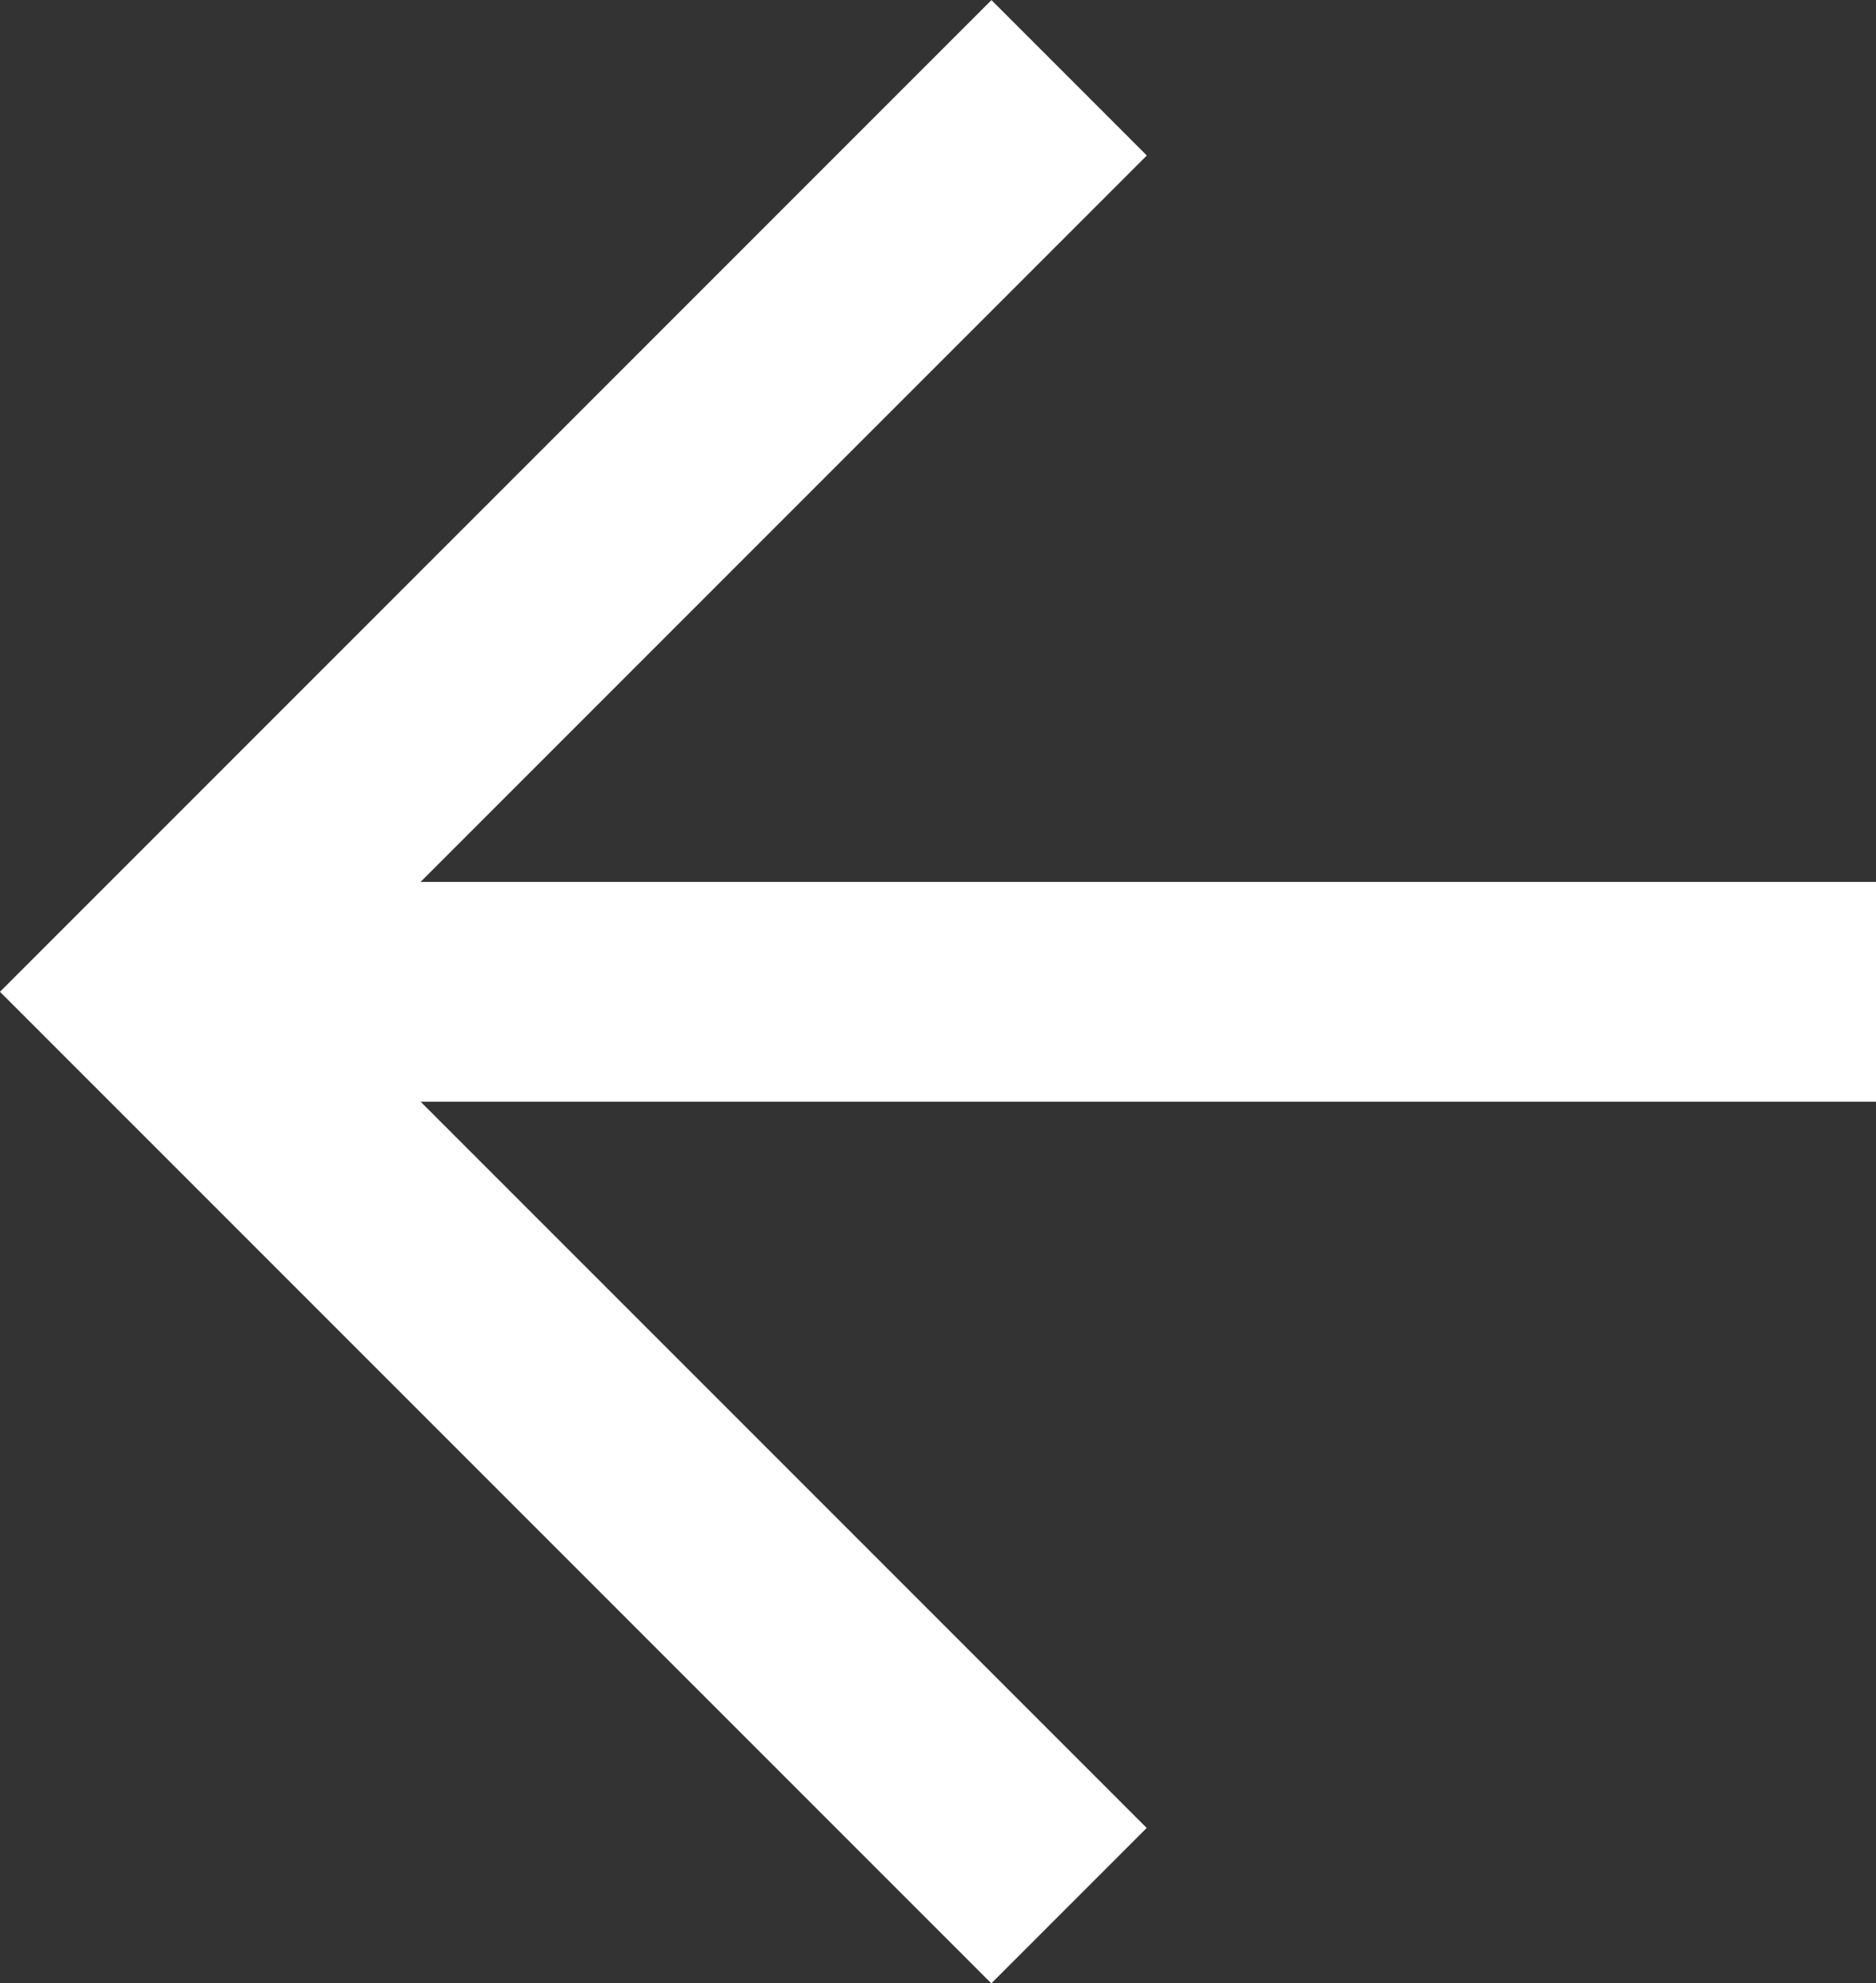 <svg xmlns="http://www.w3.org/2000/svg" viewBox="-2523.879 187.569 17.075 18.047">
  <rect x="-2523.879" y="187.569" width="17.075" height="18.047" fill="#333333" stroke="none"/>
  <defs>
    <style>
      .cls-1 {
        fill: none;
        stroke: #fff;
        stroke-width: 2px;
      }
    </style>
  </defs>
  <g id="group-3" transform="translate(-2522.465 188.277)">
    <path id="path-10" class="cls-1" d="M-550.406,230.862l-8.317,8.317,4.158,4.158,4.158,4.158" transform="translate(558.723 -230.862)"/>
    <path id="path-11" class="cls-1" d="M-543.134,236.96h-15.391" transform="translate(558.795 -228.643)"/>
  </g>
</svg>
